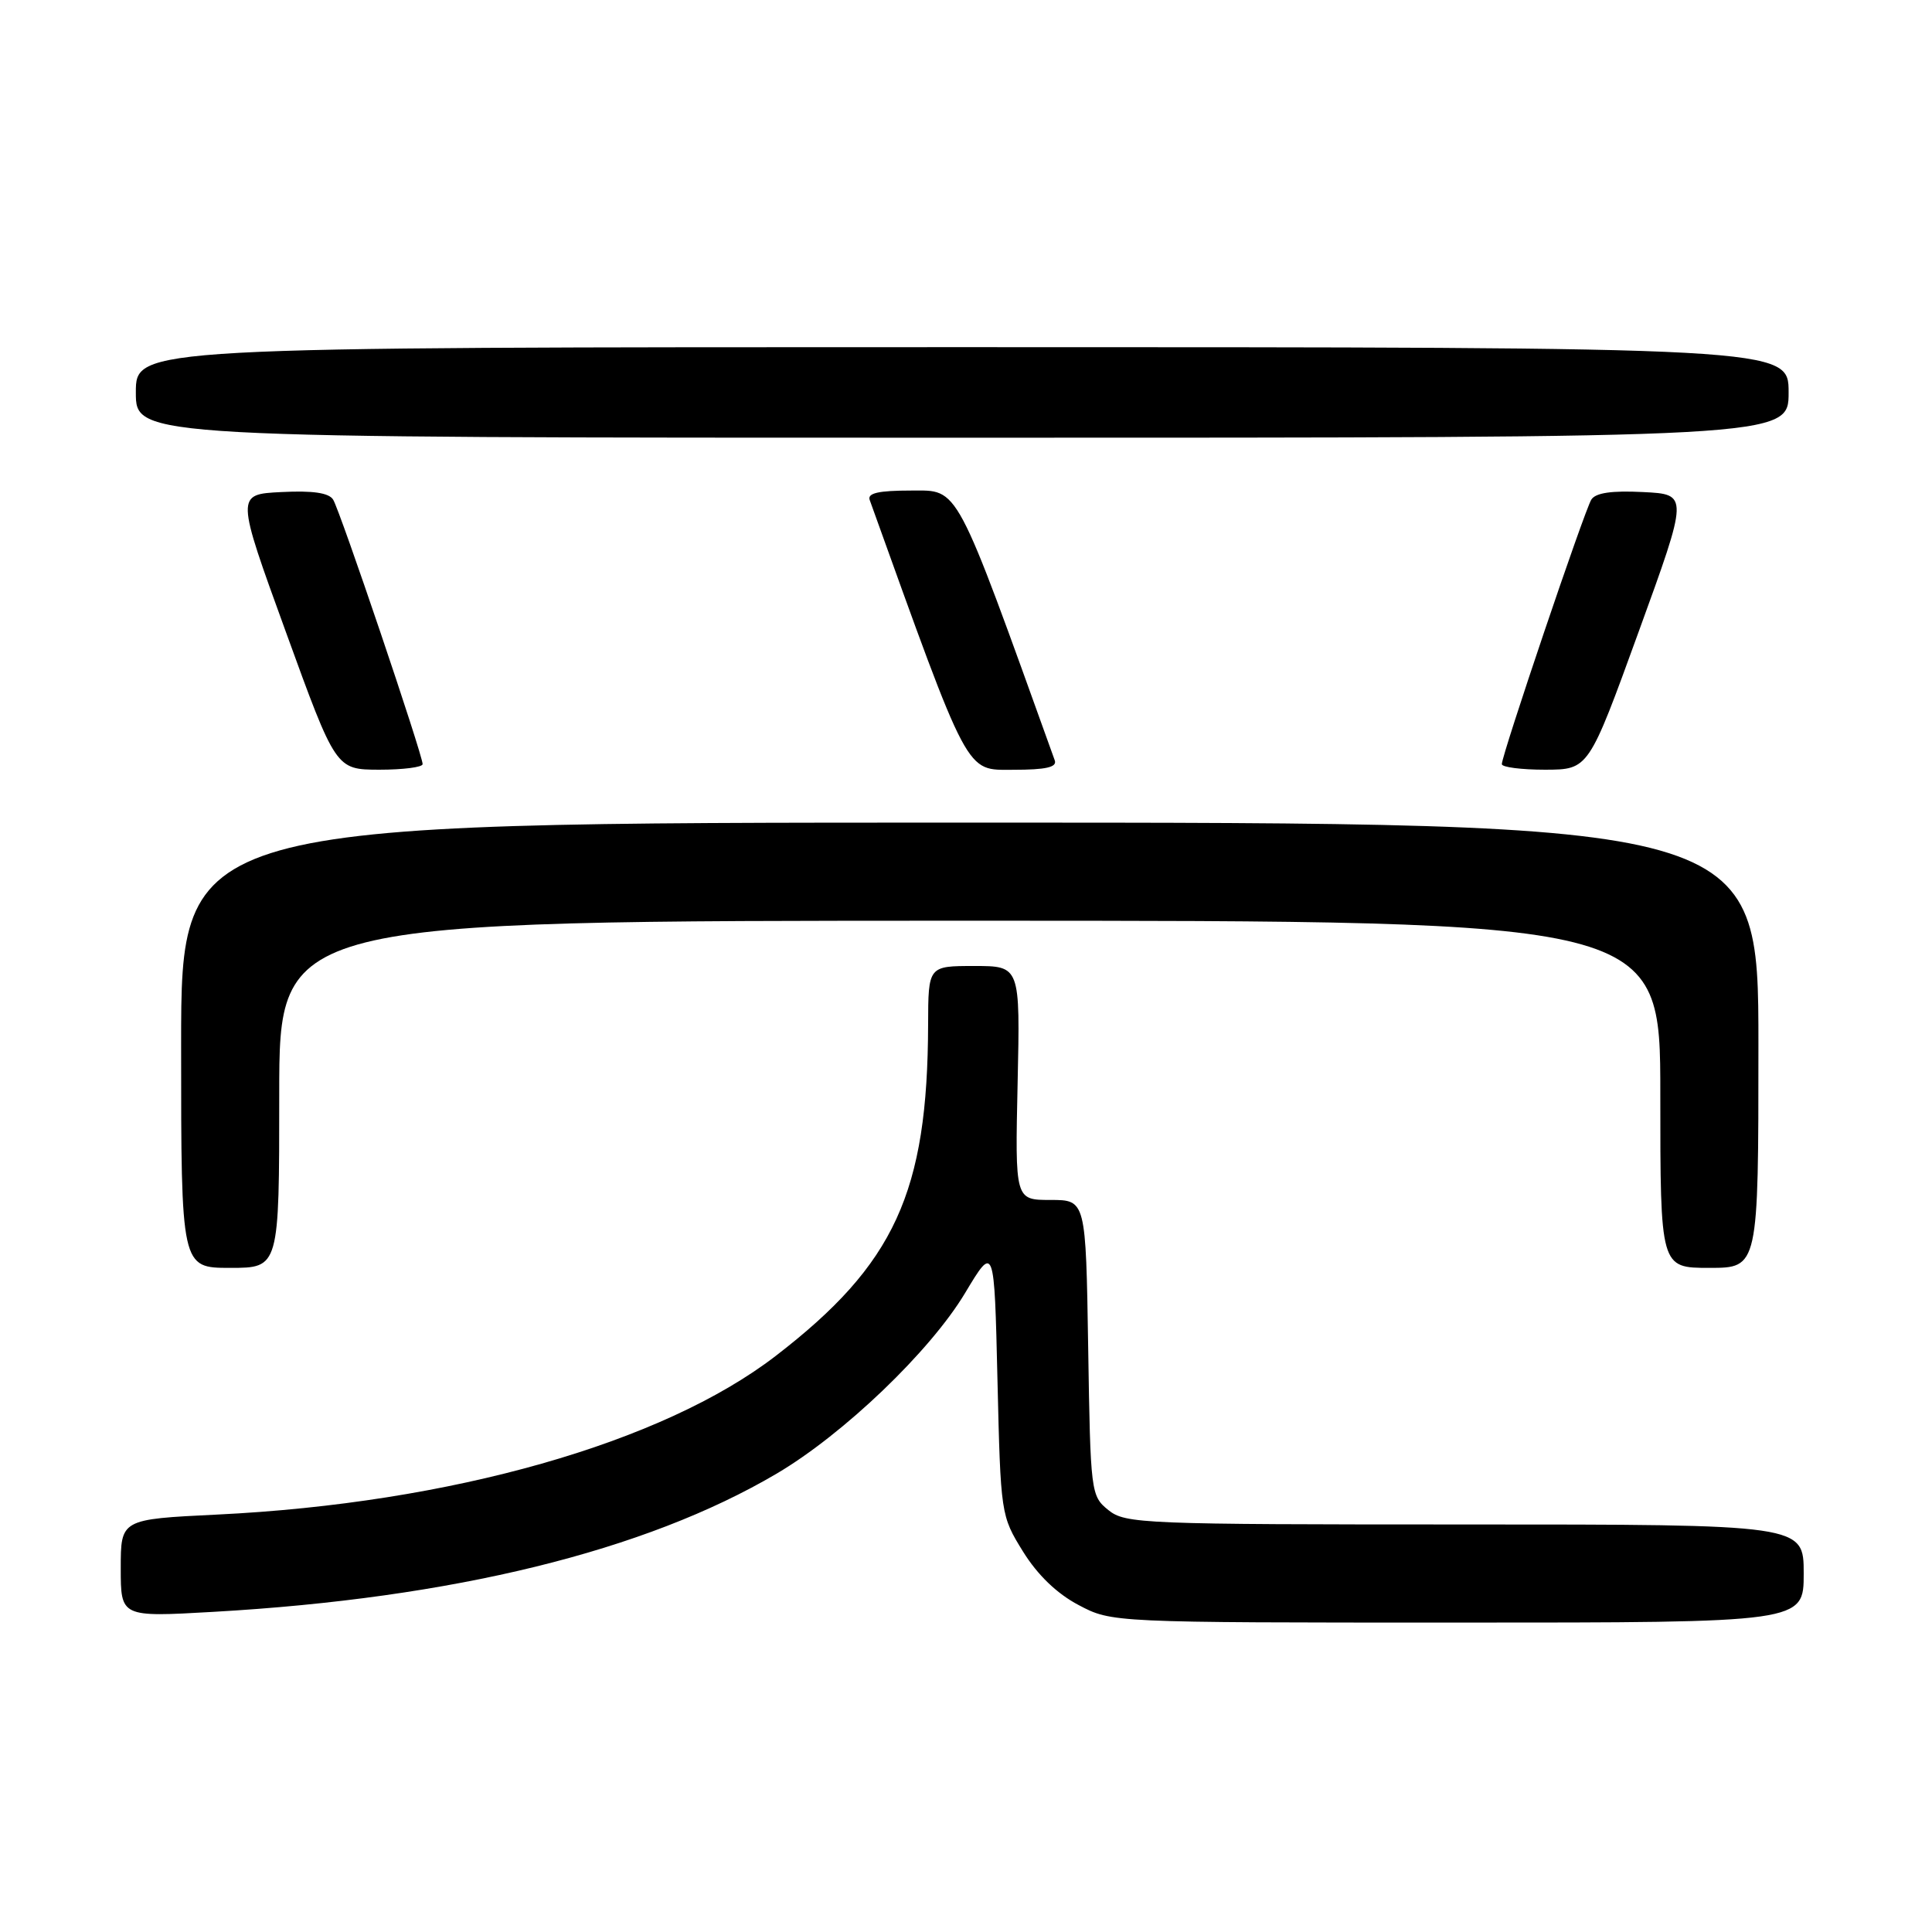 <?xml version="1.0" encoding="UTF-8" standalone="no"?>
<!DOCTYPE svg PUBLIC "-//W3C//DTD SVG 1.1//EN" "http://www.w3.org/Graphics/SVG/1.1/DTD/svg11.dtd" >
<svg xmlns="http://www.w3.org/2000/svg" xmlns:xlink="http://www.w3.org/1999/xlink" version="1.1" viewBox="0 0 256 256">
 <g >
 <path fill="currentColor"
d=" M 239.00 208.50 C 239.00 202.00 239.00 202.00 194.11 202.00 C 151.42 202.00 149.11 201.91 146.86 200.09 C 144.55 198.22 144.49 197.80 144.19 178.59 C 143.88 159.00 143.88 159.00 139.19 159.00 C 134.50 159.00 134.50 159.00 134.84 143.50 C 135.18 128.00 135.18 128.00 129.09 128.00 C 123.00 128.00 123.00 128.00 122.98 135.75 C 122.92 158.03 118.55 167.53 102.78 179.67 C 87.77 191.22 59.72 199.19 28.75 200.69 C 16.00 201.31 16.00 201.31 16.00 207.80 C 16.00 214.28 16.00 214.28 28.25 213.58 C 60.05 211.77 85.48 205.53 102.90 195.27 C 111.79 190.03 123.27 179.03 127.88 171.33 C 131.75 164.88 131.75 164.88 132.17 182.85 C 132.59 200.67 132.62 200.85 135.55 205.58 C 137.47 208.68 140.04 211.16 142.91 212.67 C 147.31 215.00 147.31 215.00 193.16 215.00 C 239.00 215.00 239.00 215.00 239.00 208.50 Z  M 37.00 145.00 C 37.00 122.00 37.00 122.00 128.50 122.00 C 220.00 122.00 220.00 122.00 220.00 145.00 C 220.00 168.00 220.00 168.00 226.50 168.00 C 233.00 168.00 233.00 168.00 233.00 138.50 C 233.00 109.00 233.00 109.00 128.50 109.00 C 24.00 109.00 24.00 109.00 24.00 138.50 C 24.00 168.00 24.00 168.00 30.50 168.00 C 37.00 168.00 37.00 168.00 37.00 145.00 Z  M 56.00 101.25 C 56.00 100.02 45.04 67.61 44.14 66.20 C 43.58 65.30 41.43 64.99 37.29 65.20 C 31.25 65.50 31.25 65.50 37.88 83.74 C 44.50 101.97 44.50 101.97 50.25 101.99 C 53.41 101.99 56.00 101.66 56.00 101.25 Z  M 139.76 100.75 C 126.44 63.73 127.12 65.00 120.74 65.00 C 116.40 65.00 114.91 65.34 115.24 66.25 C 128.56 103.27 127.88 102.00 134.26 102.00 C 138.60 102.00 140.09 101.66 139.76 100.75 Z  M 217.12 83.74 C 223.75 65.50 223.75 65.50 217.71 65.20 C 213.57 64.99 211.42 65.30 210.86 66.20 C 209.96 67.61 199.00 100.02 199.00 101.25 C 199.00 101.66 201.59 101.99 204.75 101.99 C 210.50 101.97 210.50 101.97 217.12 83.74 Z  M 237.00 52.00 C 237.00 46.00 237.00 46.00 127.50 46.00 C 18.00 46.00 18.00 46.00 18.00 52.00 C 18.00 58.00 18.00 58.00 127.50 58.00 C 237.00 58.00 237.00 58.00 237.00 52.00 Z "/>
</g>
</svg>